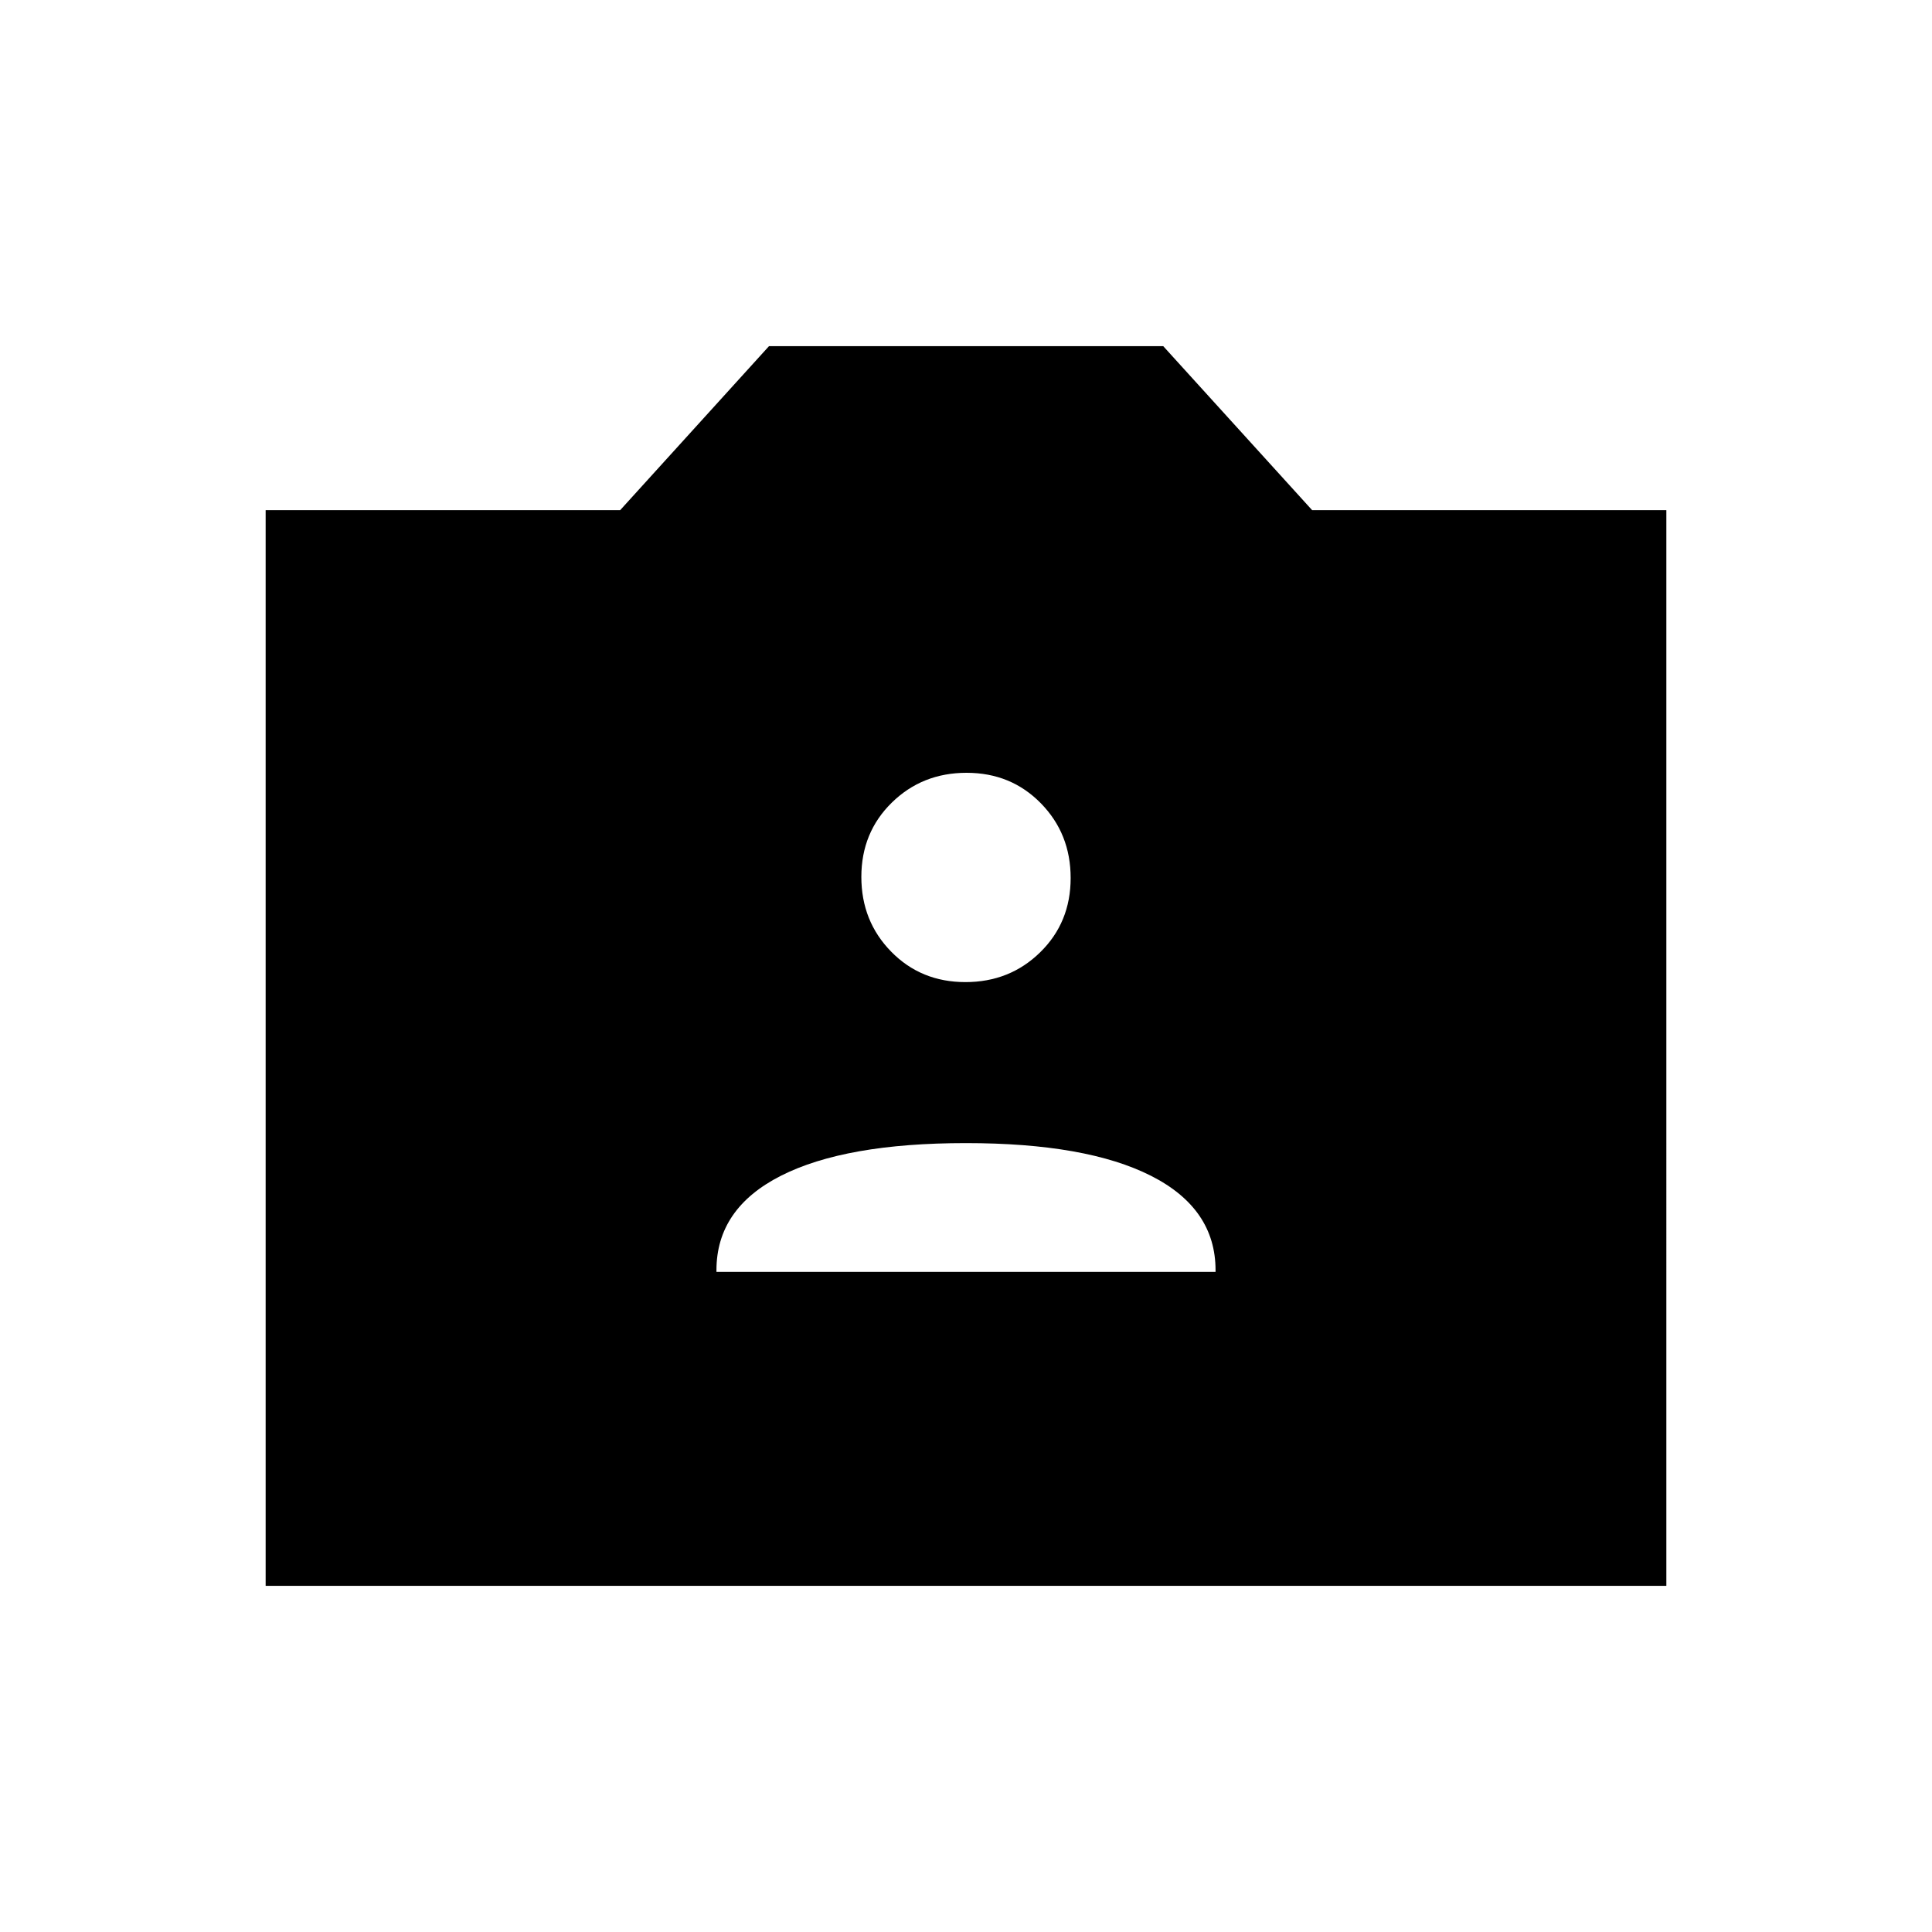 <svg xmlns="http://www.w3.org/2000/svg" height="48" viewBox="0 -960 960 960" width="48"><path d="M132-172v-534.5h176.15l73.96-81.5H578l74 81.5h176V-172H132Zm224-156h248v-.84q0-30.66-32.07-46.91-32.07-16.25-92-16.25T388-375.75q-32 16.25-32 46.91v.84Zm123.71-144q22.05 0 37.17-14.83Q532-501.65 532-523.71q0-22.05-14.83-37.17Q502.35-576 480.29-576q-22.05 0-37.17 14.83Q428-546.35 428-524.29q0 22.05 14.83 37.17Q457.65-472 479.71-472Z"/></svg>